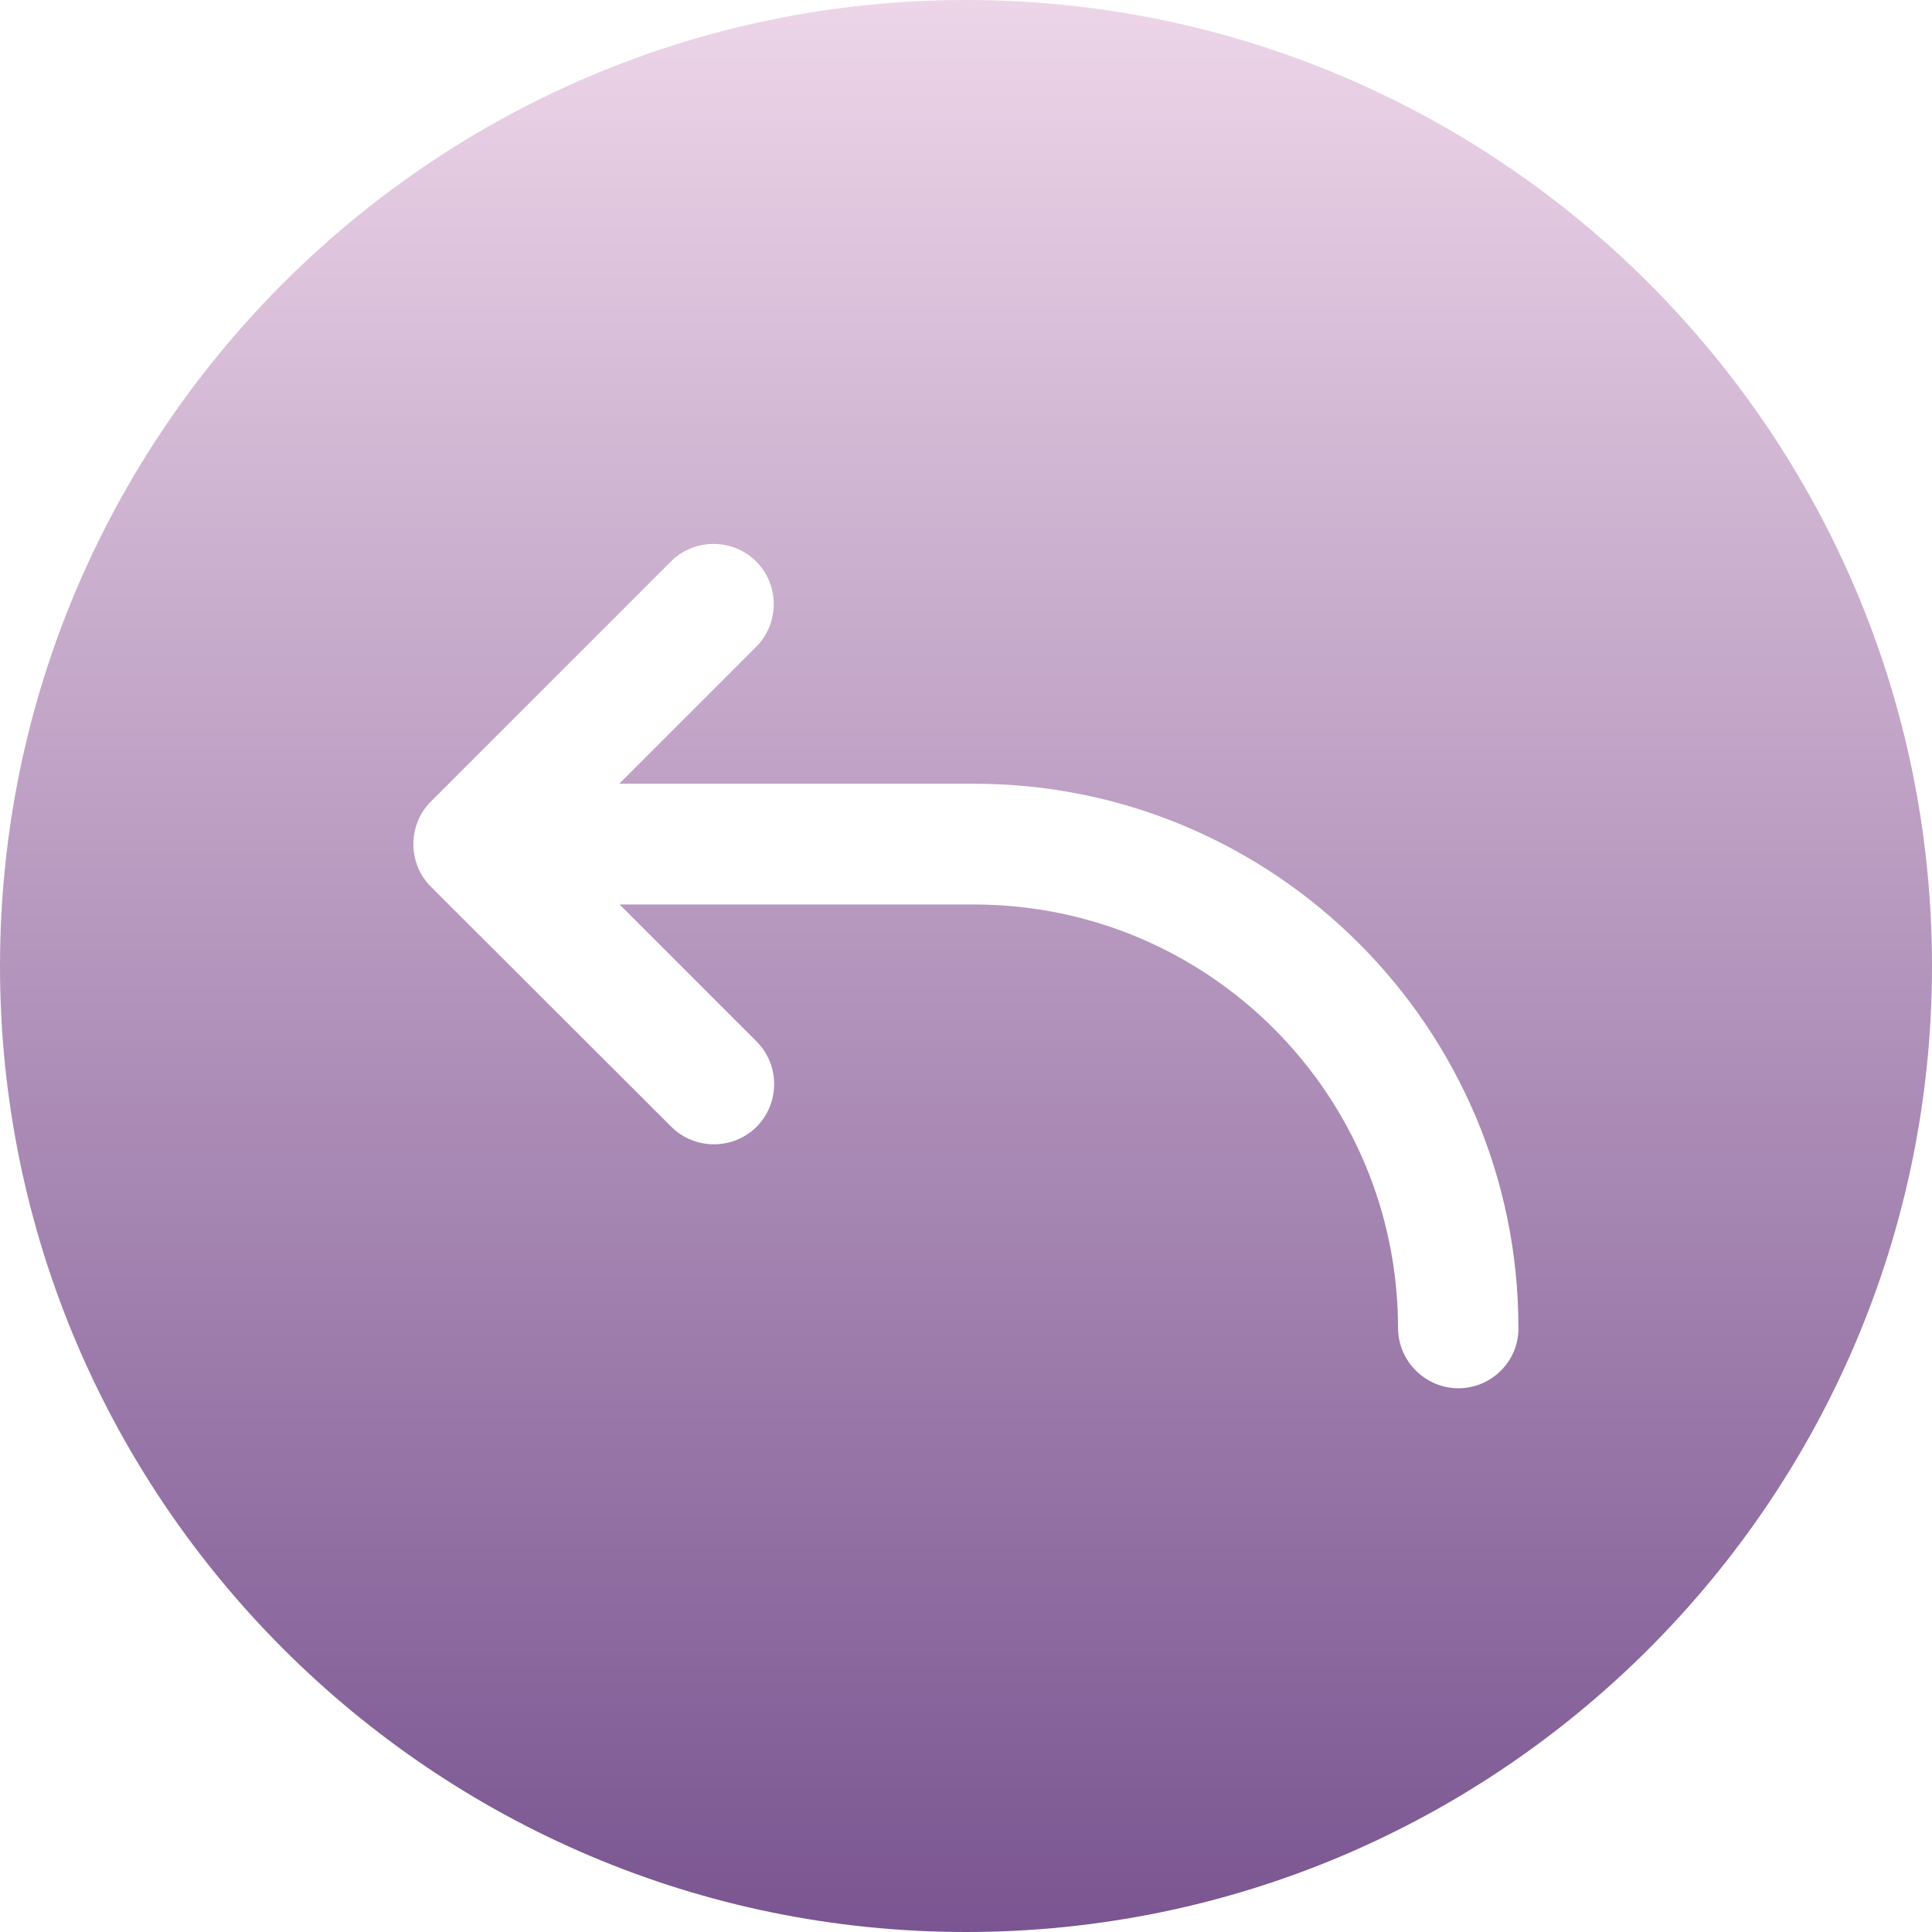 <?xml version="1.0" encoding="utf-8"?>
<!-- Generator: Adobe Illustrator 26.2.1, SVG Export Plug-In . SVG Version: 6.00 Build 0)  -->
<svg version="1.1" id="Layer_1" xmlns="http://www.w3.org/2000/svg" xmlns:xlink="http://www.w3.org/1999/xlink" x="0px" y="0px"
	 viewBox="0 0 512 512" style="enable-background:new 0 0 512 512;" xml:space="preserve">
<style type="text/css">
	.st0{fill:url(#SVGID_1_);}
</style>
<linearGradient id="SVGID_1_" gradientUnits="userSpaceOnUse" x1="256" y1="513.276" x2="256" y2="1.276" gradientTransform="matrix(1 0 0 -1 0 513.276)">
	<stop  offset="0" style="stop-color:#EDD5E8"/>
	<stop  offset="1" style="stop-color:#7A5591"/>
</linearGradient>
<path class="st0" d="M256,0C114.8,0,0,114.8,0,256s114.8,256,256,256s256-114.8,256-256S397.2,0,256,0z M386.5,367.9
	c-8.8,0-16-7.2-16-16c-0.1-61.9-50.2-112.1-112.2-112.2h-94.1l36.3,36.3c6.2,6.2,6.2,16.4,0,22.6c-6.2,6.2-16.4,6.2-22.6,0
	L114.2,235c-6.2-6.2-6.2-16.4,0-22.6l63.6-63.6c6.2-6.2,16.4-6.2,22.6,0s6.2,16.4,0,22.6l-36.3,36.3h94.1
	c79.5,0,144.2,64.7,144.2,144.2C402.5,360.7,395.3,367.9,386.5,367.9L386.5,367.9z"/>
</svg>
